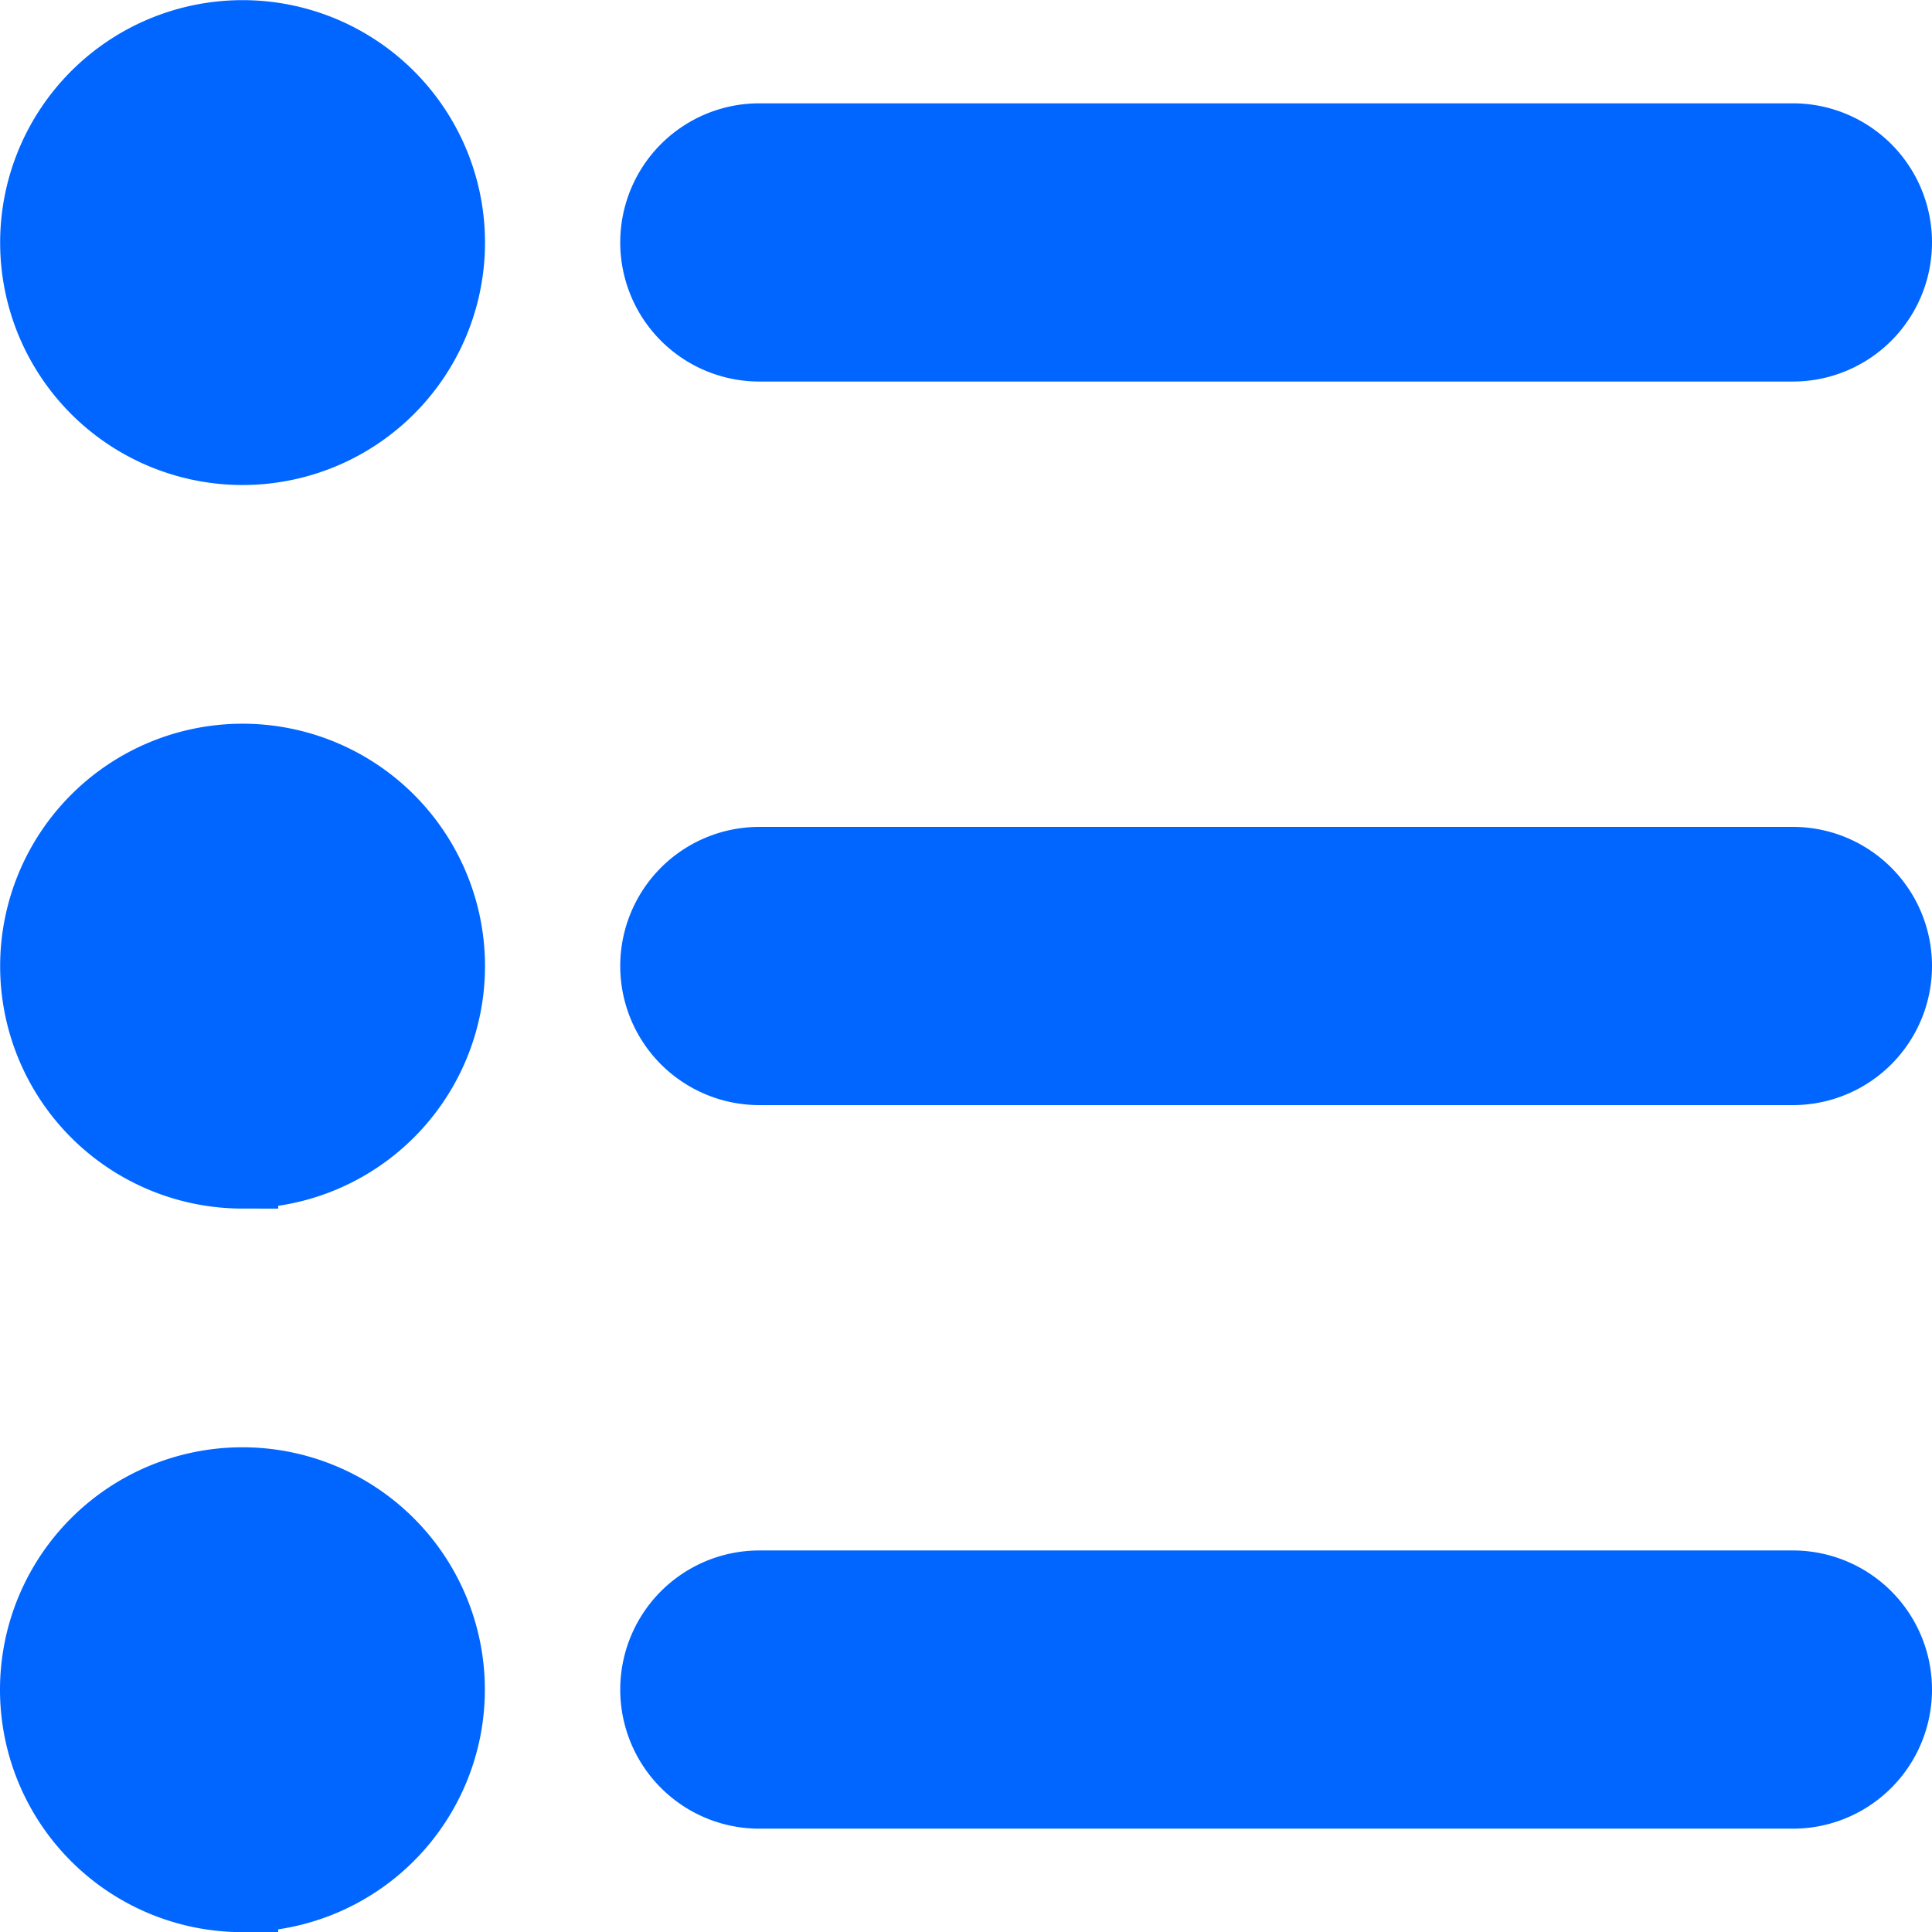 <svg xmlns="http://www.w3.org/2000/svg" width="13.5" height="13.5" viewBox="0 0 13.5 13.5">
  <path id="icon-list-bullet-blue" d="M9.556,5.222h7.222a.722.722,0,0,1,0,1.444H9.556a.722.722,0,1,1,0-1.444Zm0,5.056h7.222a.722.722,0,0,1,0,1.444H9.556a.722.722,0,1,1,0-1.444Zm0,5.056h7.222a.722.722,0,0,1,0,1.444H9.556a.722.722,0,1,1,0-1.444ZM5.944,7.389A1.444,1.444,0,1,1,7.389,5.944,1.444,1.444,0,0,1,5.944,7.389Zm0,5.056A1.444,1.444,0,1,1,7.389,11,1.444,1.444,0,0,1,5.944,12.444Zm0,5.056a1.444,1.444,0,1,1,1.444-1.444A1.444,1.444,0,0,1,5.944,17.5Z" transform="translate(-4.25 -4.25)" fill="#0166ff" stroke="#0166ff" stroke-width="0.5" fill-rule="evenodd"/>
</svg>
